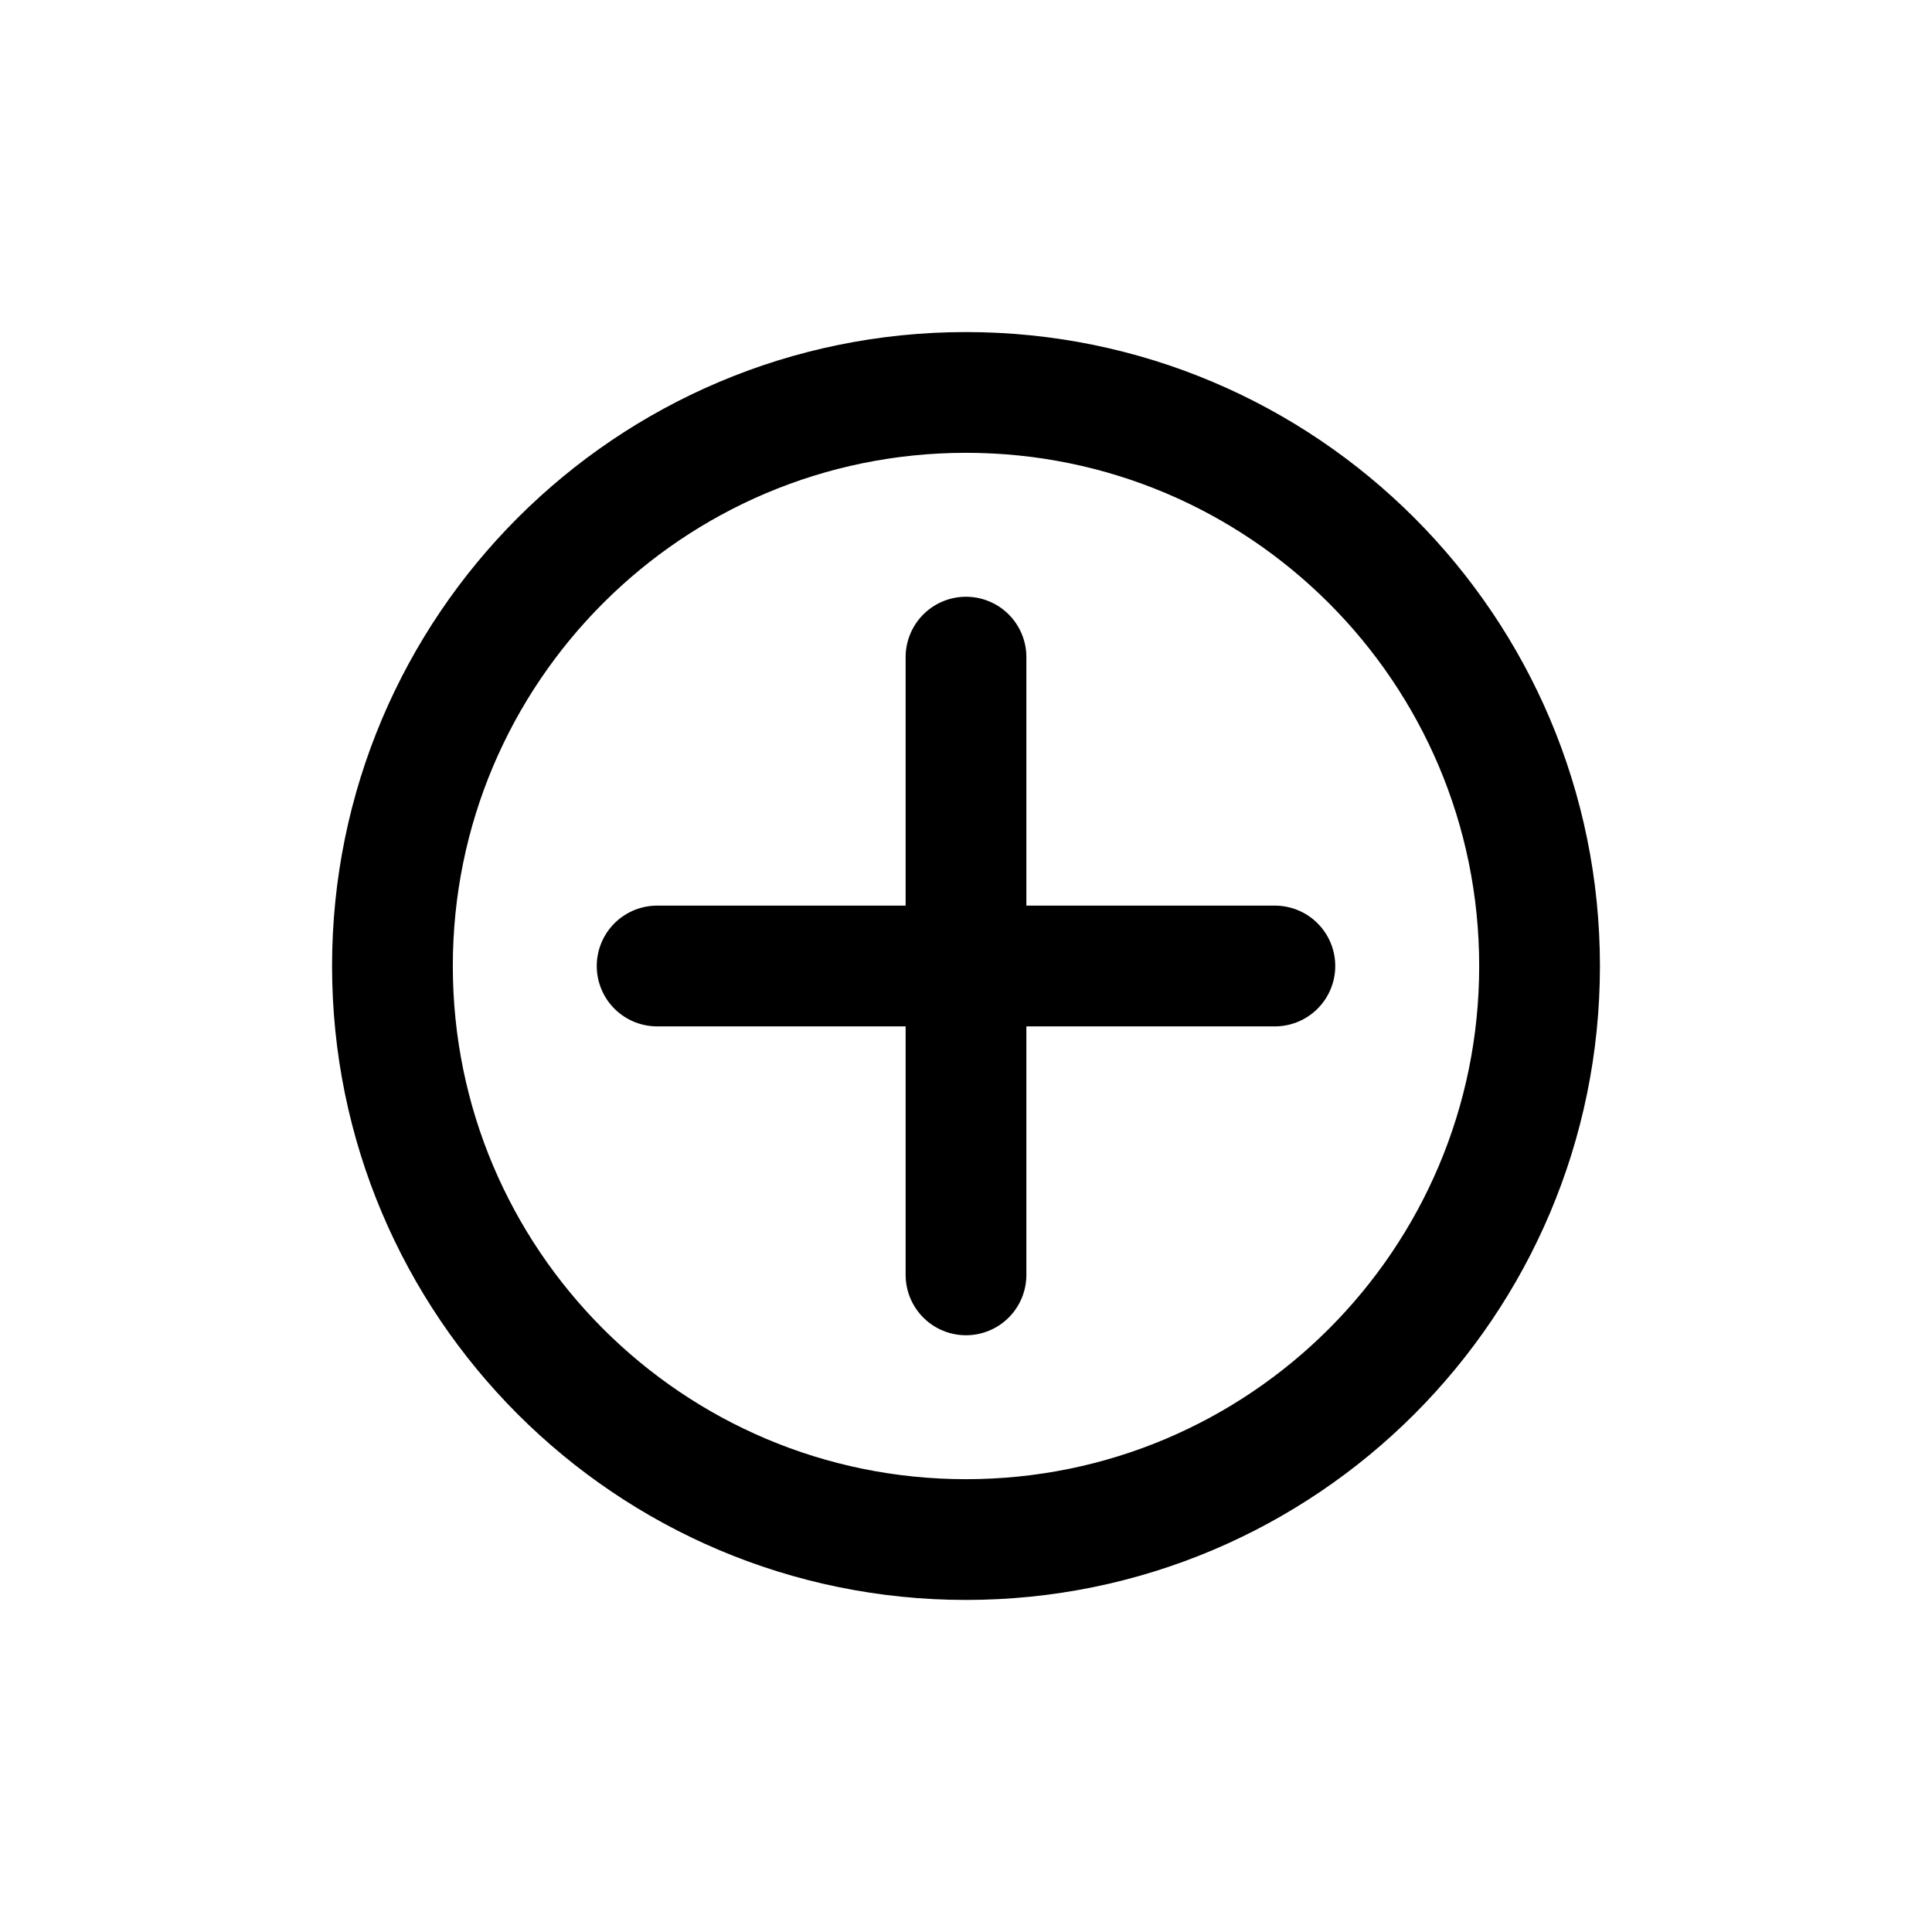 <svg width="16" height="16" viewBox="0 0 16 16" fill="none" xmlns="http://www.w3.org/2000/svg">
<path d="M10.558 8L5.442 8M8 10.558V5.442M12.75 8C12.75 10.623 10.623 12.75 8 12.75C5.377 12.75 3.25 10.623 3.25 8C3.25 5.377 5.377 3.25 8 3.25C10.623 3.25 12.75 5.377 12.75 8Z" stroke="black" stroke-linecap="round"/>
</svg>
